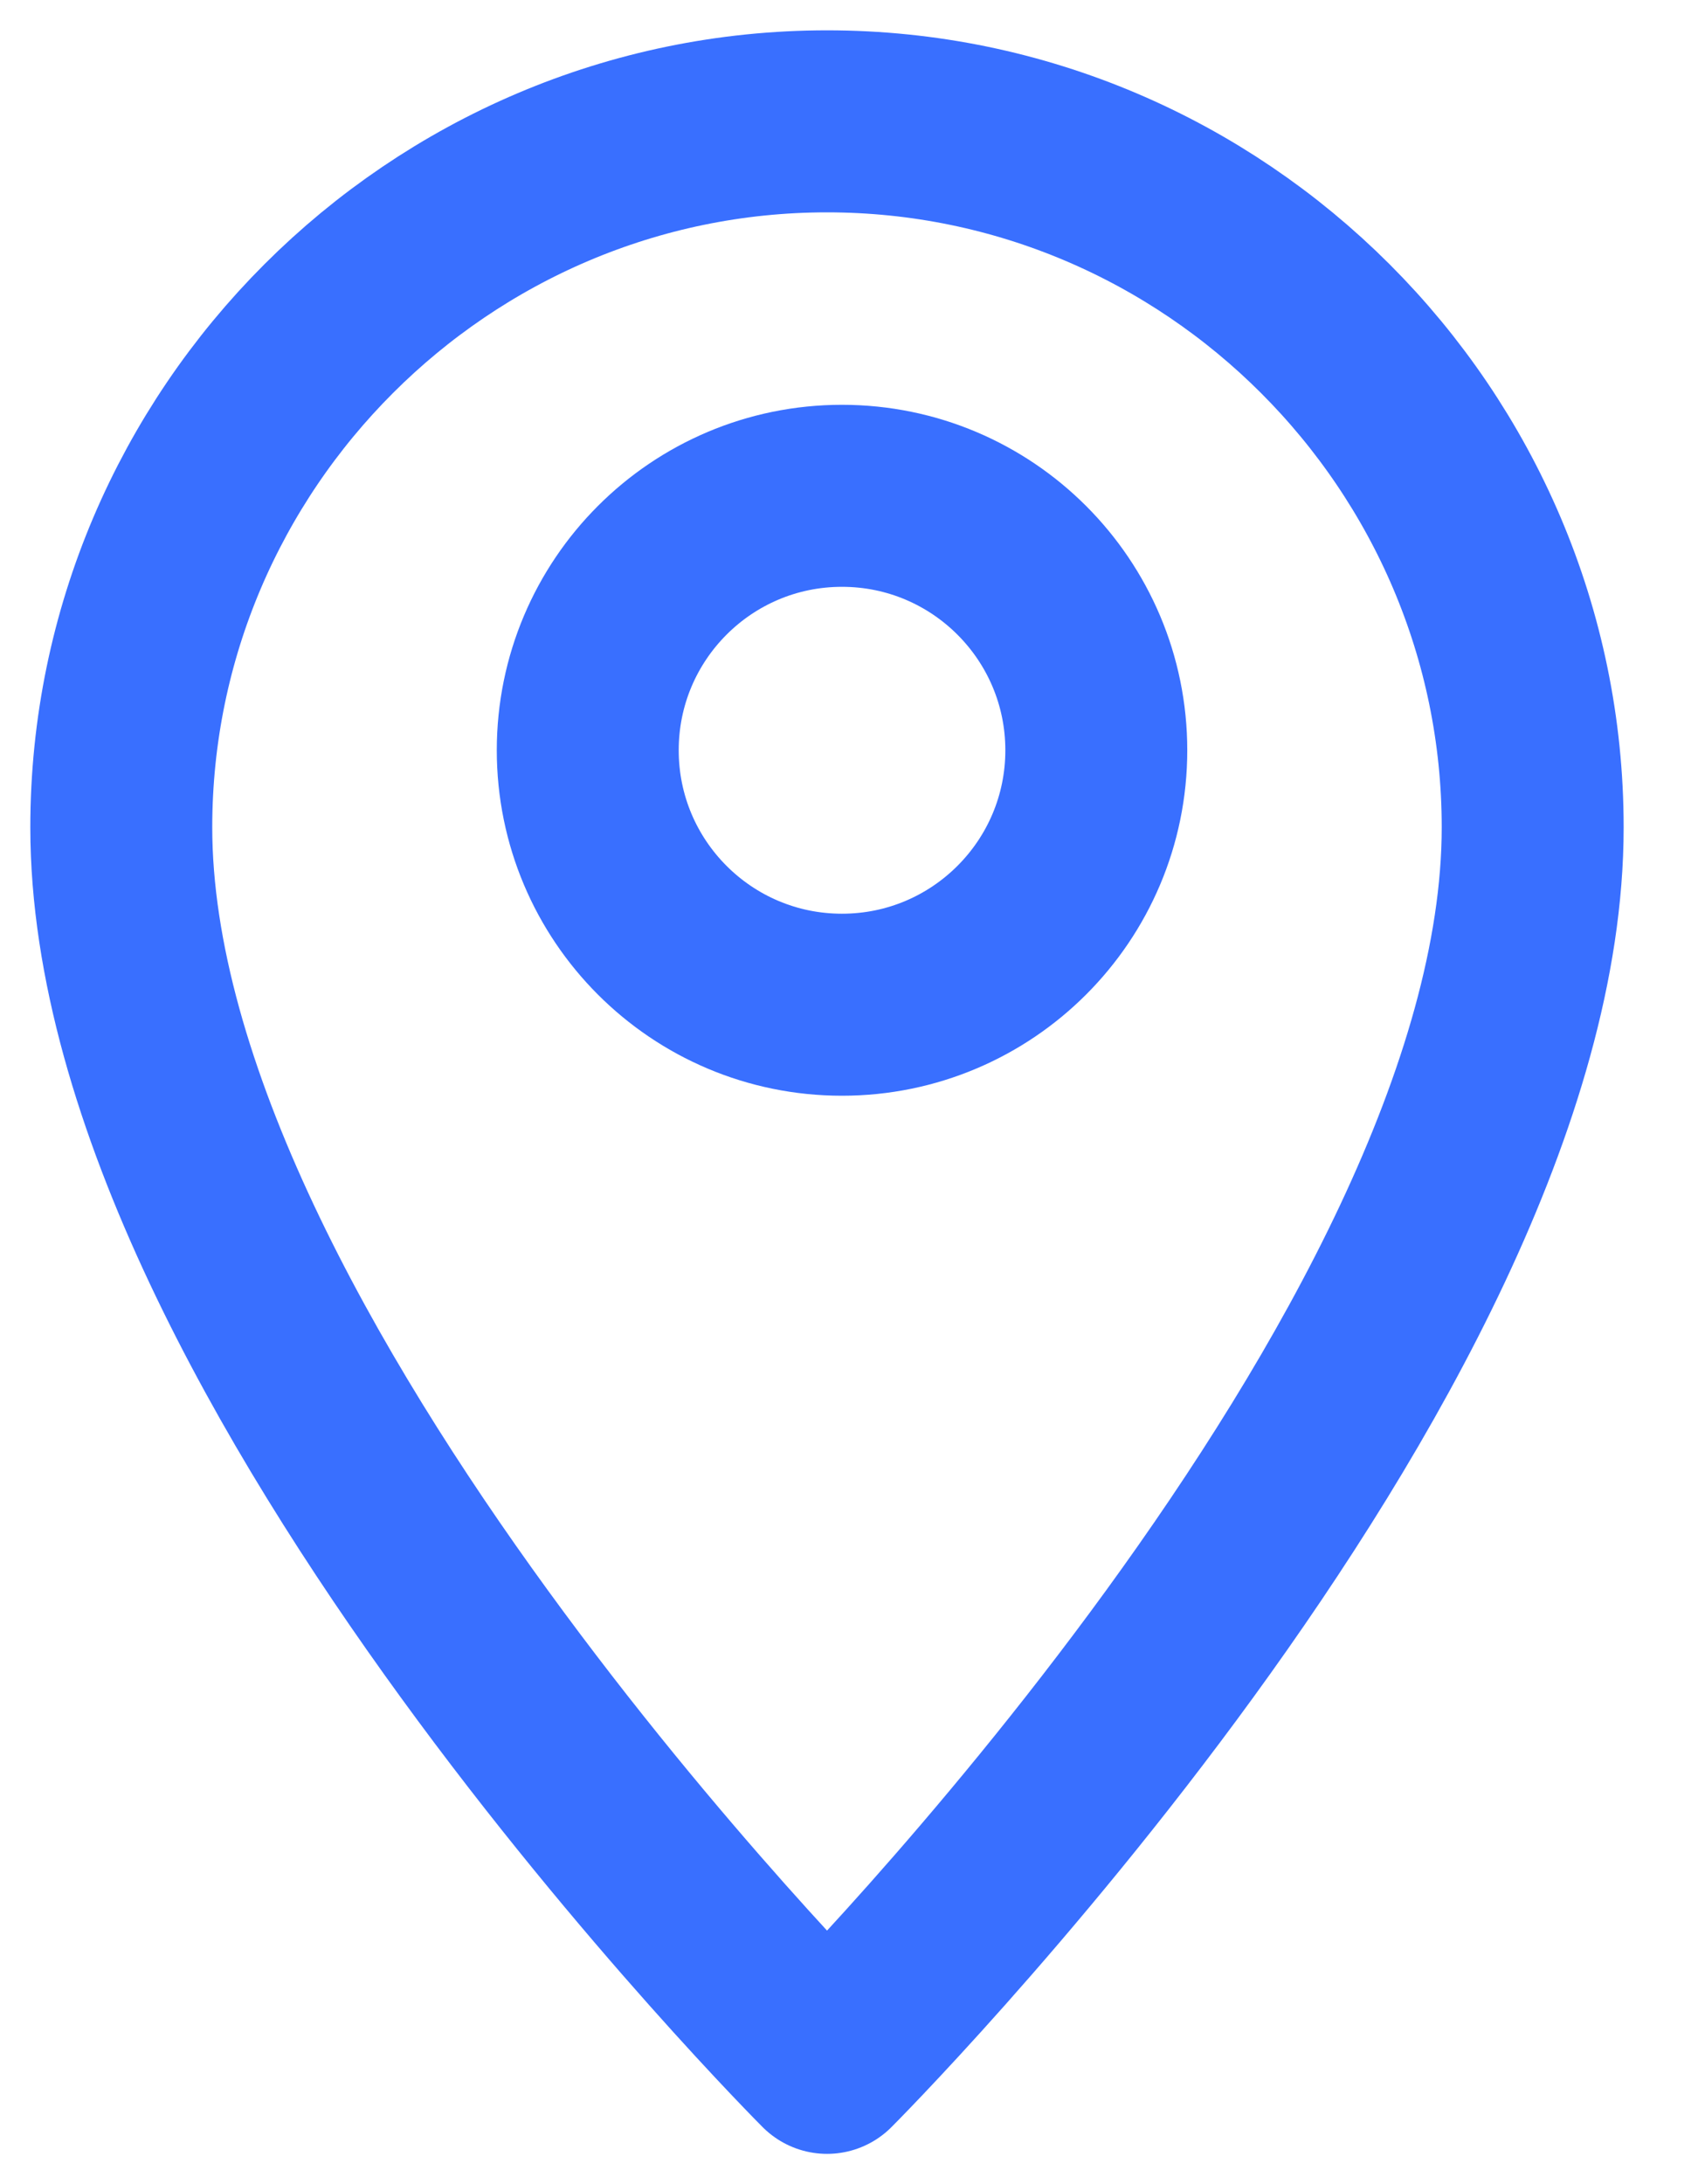 <svg width="14" height="18" viewBox="0 0 14 18" fill="none" xmlns="http://www.w3.org/2000/svg">
<path d="M1 6.818C1 11.182 6.819 17 6.819 17C6.819 17 12.637 11.182 12.637 6.818C12.637 3.618 10.018 1 6.819 1C3.619 1 1 3.618 1 6.818Z" stroke="#396FFF" stroke-width="1.5" stroke-miterlimit="10" stroke-linecap="round" stroke-linejoin="round"/>
<path d="M9.039 6.183C9.039 7.341 8.1 8.28 6.942 8.28C5.784 8.28 4.846 7.341 4.846 6.183C4.846 5.025 5.784 4.086 6.942 4.086C8.1 4.086 9.039 5.025 9.039 6.183Z" stroke="#396FFF" stroke-width="1.5"/>
</svg>
